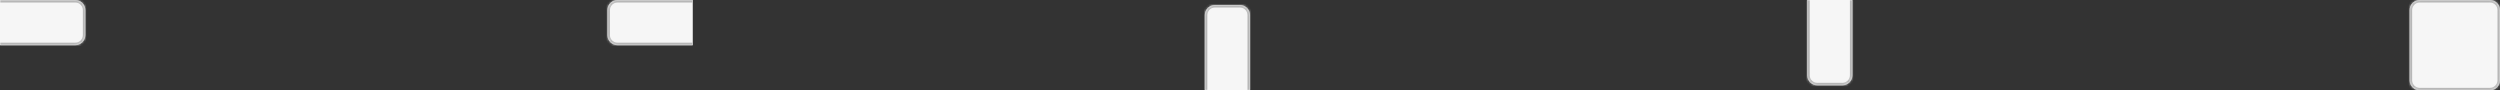 <svg width="996" height="36" viewBox="0 0 996 36" fill="none" xmlns="http://www.w3.org/2000/svg">
  <rect x="0" y="0" width="996" height="36" fill="#333333" stroke="none"/>
  <mask id="path-1-inside-1_40_525" fill="white">
    <path d="M960 4C960 1.791 961.791 0 964 0H992C994.209 0 996 1.791 996 4V32C996 34.209 994.209 36 992 36H964C961.791 36 960 34.209 960 32V4Z"/>
  </mask>
  <path d="M960 4C960 1.791 961.791 0 964 0H992C994.209 0 996 1.791 996 4V32C996 34.209 994.209 36 992 36H964C961.791 36 960 34.209 960 32V4Z" fill="#F6F6F6"/>
  <path d="M964 1H992V-1H964V1ZM995 4V32H997V4H995ZM992 35H964V37H992V35ZM961 32V4H959V32H961ZM964 35C962.343 35 961 33.657 961 32H959C959 34.761 961.239 37 964 37V35ZM995 32C995 33.657 993.657 35 992 35V37C994.761 37 997 34.761 997 32H995ZM992 1C993.657 1 995 2.343 995 4H997C997 1.239 994.761 -1 992 -1V1ZM964 -1C961.239 -1 959 1.239 959 4H961C961 2.343 962.343 1 964 1V-1Z" fill="#B7B7B7" mask="url(#path-1-inside-1_40_525)"/>
  <mask id="path-3-inside-2_40_525" fill="white">
    <path d="M720 0H738V30C738 32.209 736.209 34 734 34H724C721.791 34 720 32.209 720 30V0Z"/>
  </mask>
  <path d="M720 0H738V30C738 32.209 736.209 34 734 34H724C721.791 34 720 32.209 720 30V0Z" fill="#F6F6F6"/>
  <path d="M720 0H738H720ZM739 30C739 32.761 736.761 35 734 35H724C721.239 35 719 32.761 719 30H721C721 31.657 722.343 33 724 33H734C735.657 33 737 31.657 737 30H739ZM724 35C721.239 35 719 32.761 719 30V0H721V30C721 31.657 722.343 33 724 33V35ZM739 0V30C739 32.761 736.761 35 734 35V33C735.657 33 737 31.657 737 30V0H739Z" fill="#B7B7B7" mask="url(#path-3-inside-2_40_525)"/>
  <mask id="path-5-inside-3_40_525" fill="white">
    <path d="M480 6C480 3.791 481.791 2 484 2H494C496.209 2 498 3.791 498 6V36H480V6Z"/>
  </mask>
  <path d="M480 6C480 3.791 481.791 2 484 2H494C496.209 2 498 3.791 498 6V36H480V6Z" fill="#F6F6F6"/>
  <path d="M479 6C479 3.239 481.239 1 484 1H494C496.761 1 499 3.239 499 6H497C497 4.343 495.657 3 494 3H484C482.343 3 481 4.343 481 6H479ZM498 36H480H498ZM479 36V6C479 3.239 481.239 1 484 1V3C482.343 3 481 4.343 481 6V36H479ZM494 1C496.761 1 499 3.239 499 6V36H497V6C497 4.343 495.657 3 494 3V1Z" fill="#B7B7B7" mask="url(#path-5-inside-3_40_525)"/>
  <mask id="path-7-inside-4_40_525" fill="white">
    <path d="M242 4C242 1.791 243.791 0 246 0H276V18H246C243.791 18 242 16.209 242 14V4Z"/>
  </mask>
  <path d="M242 4C242 1.791 243.791 0 246 0H276V18H246C243.791 18 242 16.209 242 14V4Z" fill="#F6F6F6"/>
  <path d="M241 4C241 1.239 243.239 -1 246 -1H276V1H246C244.343 1 243 2.343 243 4H241ZM276 19H246C243.239 19 241 16.761 241 14H243C243 15.657 244.343 17 246 17H276V19ZM246 19C243.239 19 241 16.761 241 14V4C241 1.239 243.239 -1 246 -1V1C244.343 1 243 2.343 243 4V14C243 15.657 244.343 17 246 17V19ZM276 0V18V0Z" fill="#B7B7B7" mask="url(#path-7-inside-4_40_525)"/>
  <mask id="path-9-inside-5_40_525" fill="white">
    <path d="M0 0H30C32.209 0 34 1.791 34 4V14C34 16.209 32.209 18 30 18H0V0Z"/>
  </mask>
  <path d="M0 0H30C32.209 0 34 1.791 34 4V14C34 16.209 32.209 18 30 18H0V0Z" fill="#F6F6F6"/>
  <path d="M0 -1H30C32.761 -1 35 1.239 35 4H33C33 2.343 31.657 1 30 1H0V-1ZM35 14C35 16.761 32.761 19 30 19H0V17H30C31.657 17 33 15.657 33 14H35ZM0 18V0V18ZM30 -1C32.761 -1 35 1.239 35 4V14C35 16.761 32.761 19 30 19V17C31.657 17 33 15.657 33 14V4C33 2.343 31.657 1 30 1V-1Z" fill="#B7B7B7" mask="url(#path-9-inside-5_40_525)"/>
</svg>
